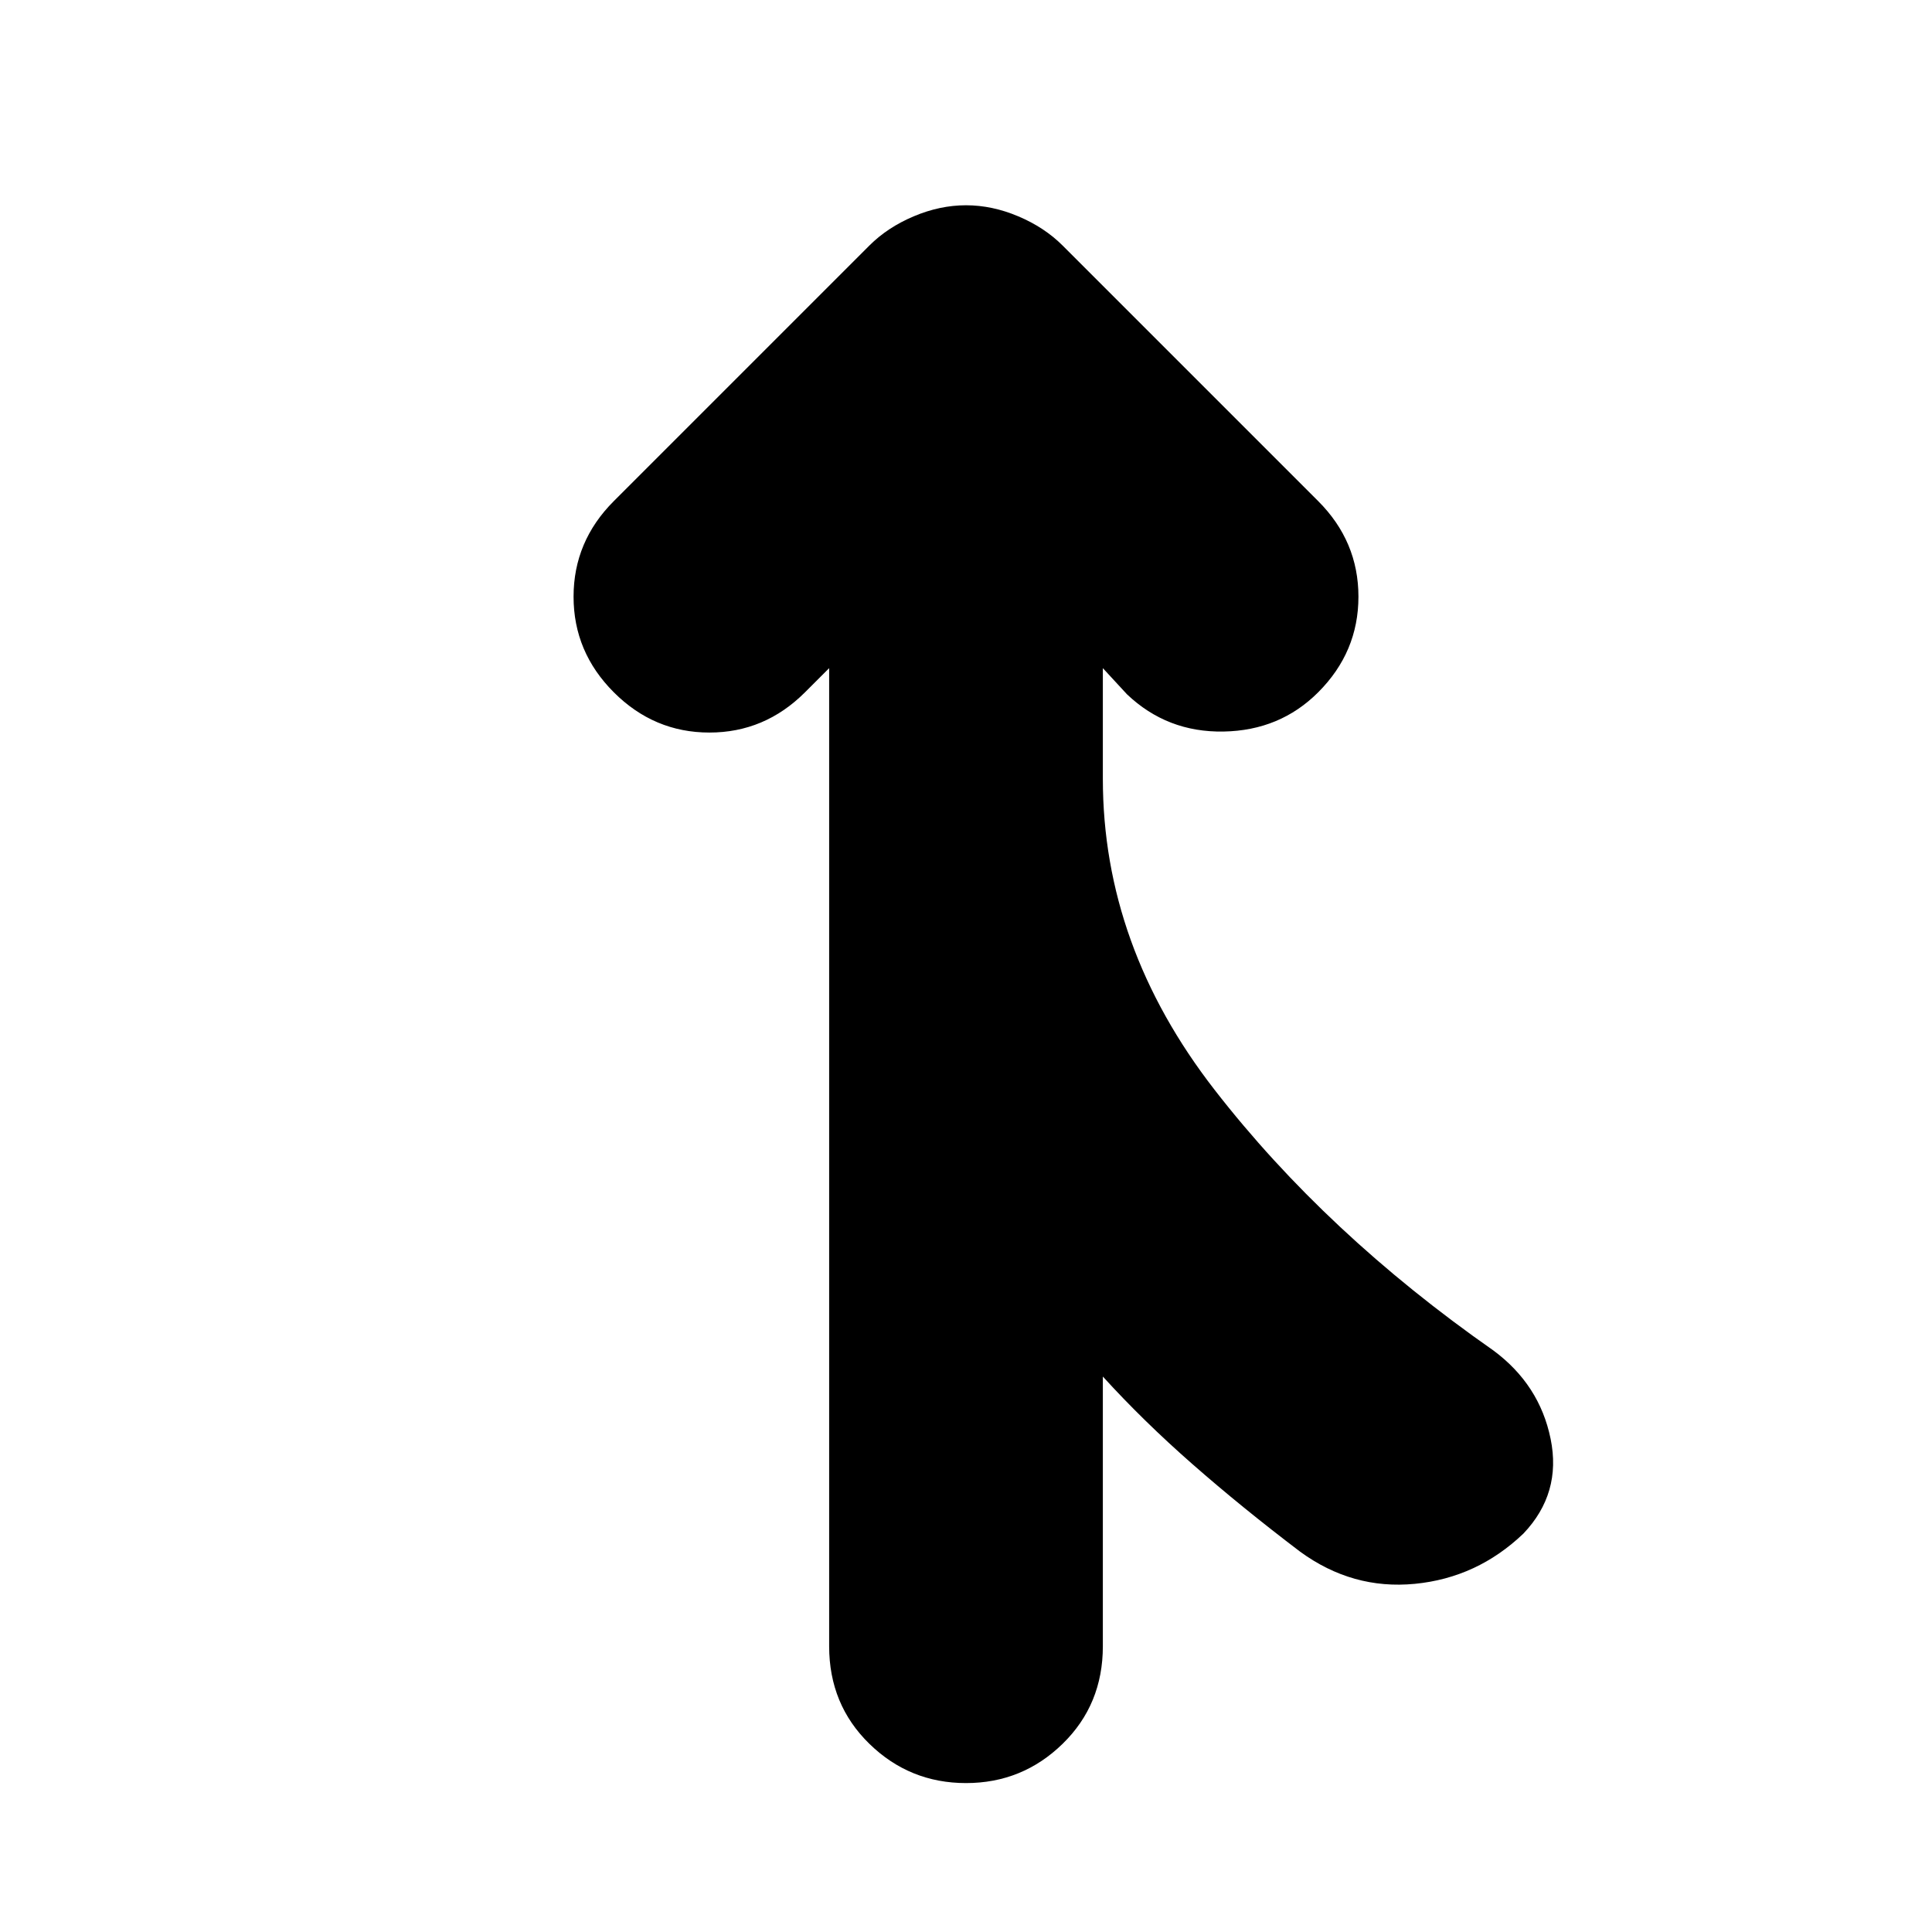 <svg xmlns="http://www.w3.org/2000/svg" height="24" viewBox="0 -960 960 960" width="24"><path d="M412-142v-486l-12 12q-20 20-47.5 20T305-616q-20-20-20-47.5t20-47.5l127-127q9-9 22-14.5t26-5.5q13 0 26 5.5t22 14.5l127 127q20 20 20 47.5T655-616q-19 19-47 19.5T560-615l-12-13v55q0 83 55.5 154.5T742-289q23 17 28.5 44T757-198q-23 22-54 25t-57-16q-29-22-53.5-43.5T548-276v134q0 29-20 48.5T480-74q-28 0-48-19.5T412-142Z"/></svg>